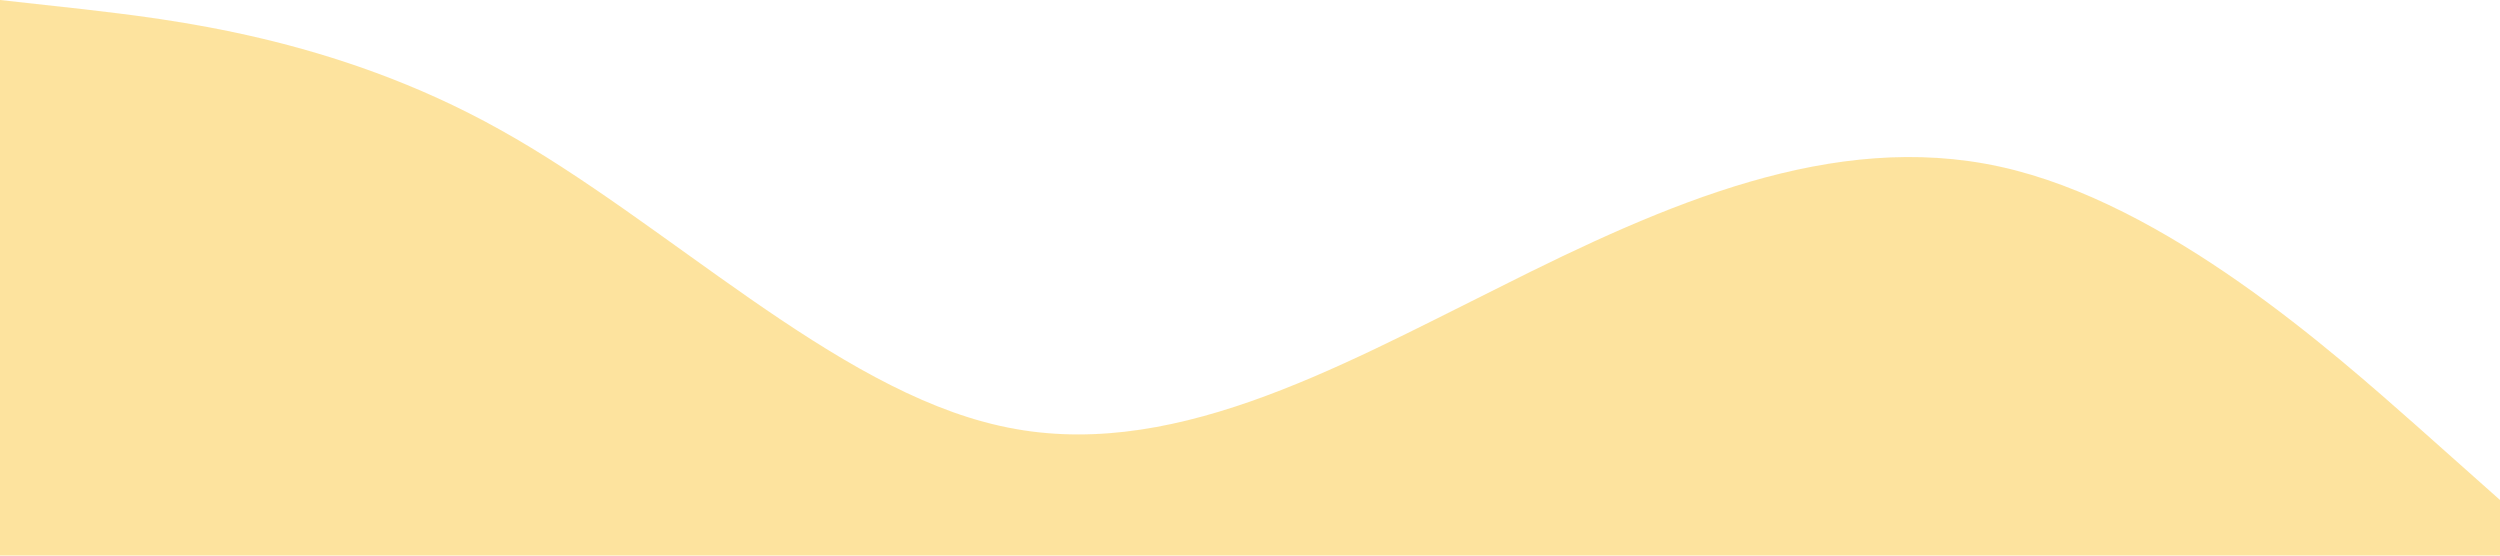 <?xml version="1.0" standalone="no"?><svg xmlns="http://www.w3.org/2000/svg" viewBox="0 0 1440 320"><path fill="#fdc93f" fill-opacity="0.5" d="M0,0L48,5.3C96,11,192,21,288,74.7C384,128,480,224,576,245.3C672,267,768,213,864,165.3C960,117,1056,75,1152,96C1248,117,1344,203,1392,245.3L1440,288L1440,320L1392,320C1344,320,1248,320,1152,320C1056,320,960,320,864,320C768,320,672,320,576,320C480,320,384,320,288,320C192,320,96,320,48,320L0,320Z"></path></svg>